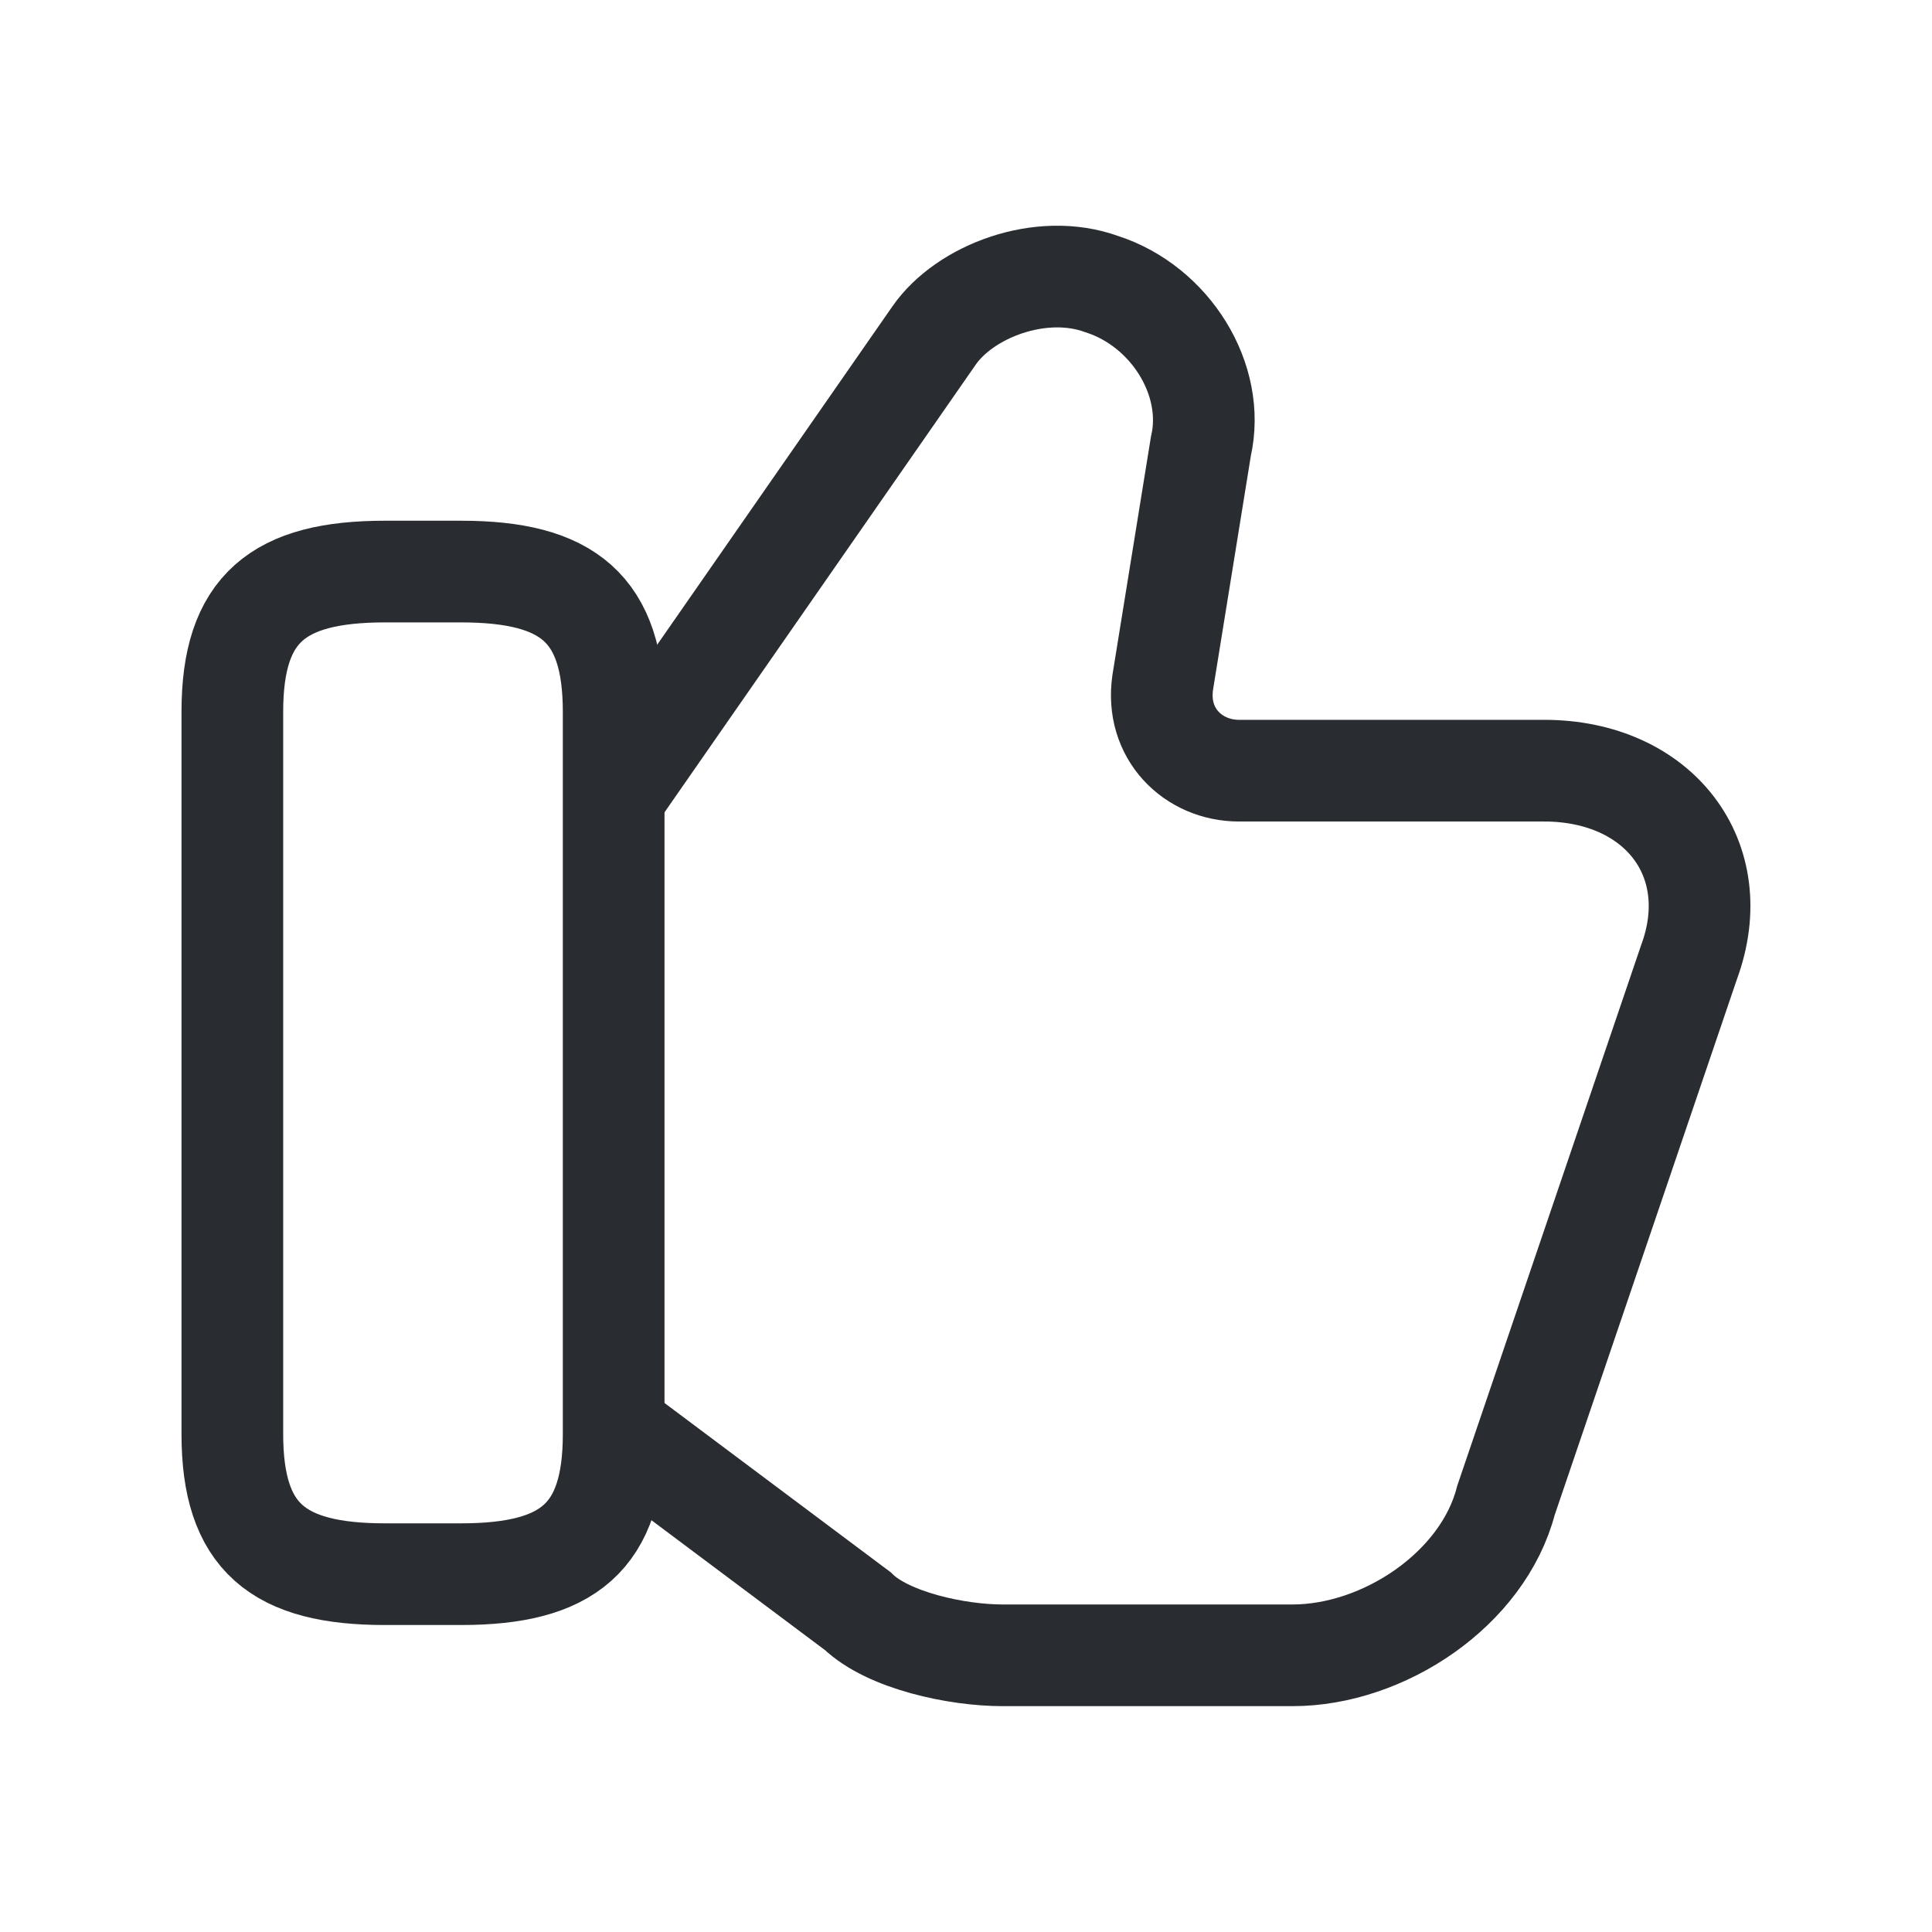 <svg width="19" height="19" viewBox="0 0 19 19" fill="none" xmlns="http://www.w3.org/2000/svg">
<path d="M6.11 14.104L8.435 15.844C8.735 16.134 9.41 16.279 9.86 16.279H12.71C13.61 16.279 14.585 15.626 14.81 14.756L16.61 9.464C16.985 8.449 16.31 7.579 15.185 7.579H12.185C11.735 7.579 11.36 7.216 11.435 6.709L11.81 4.389C11.96 3.736 11.51 3.011 10.835 2.794C10.235 2.576 9.485 2.866 9.185 3.301L6.11 7.724" stroke="#292D32" stroke-miterlimit="10"/>
<path d="M2.285 14.104V6.999C2.285 5.984 2.735 5.621 3.785 5.621H4.535C5.585 5.621 6.035 5.984 6.035 6.999V14.104C6.035 15.119 5.585 15.481 4.535 15.481H3.785C2.735 15.481 2.285 15.119 2.285 14.104Z" stroke="#292D32" stroke-linecap="round" stroke-linejoin="round"/>
</svg>
